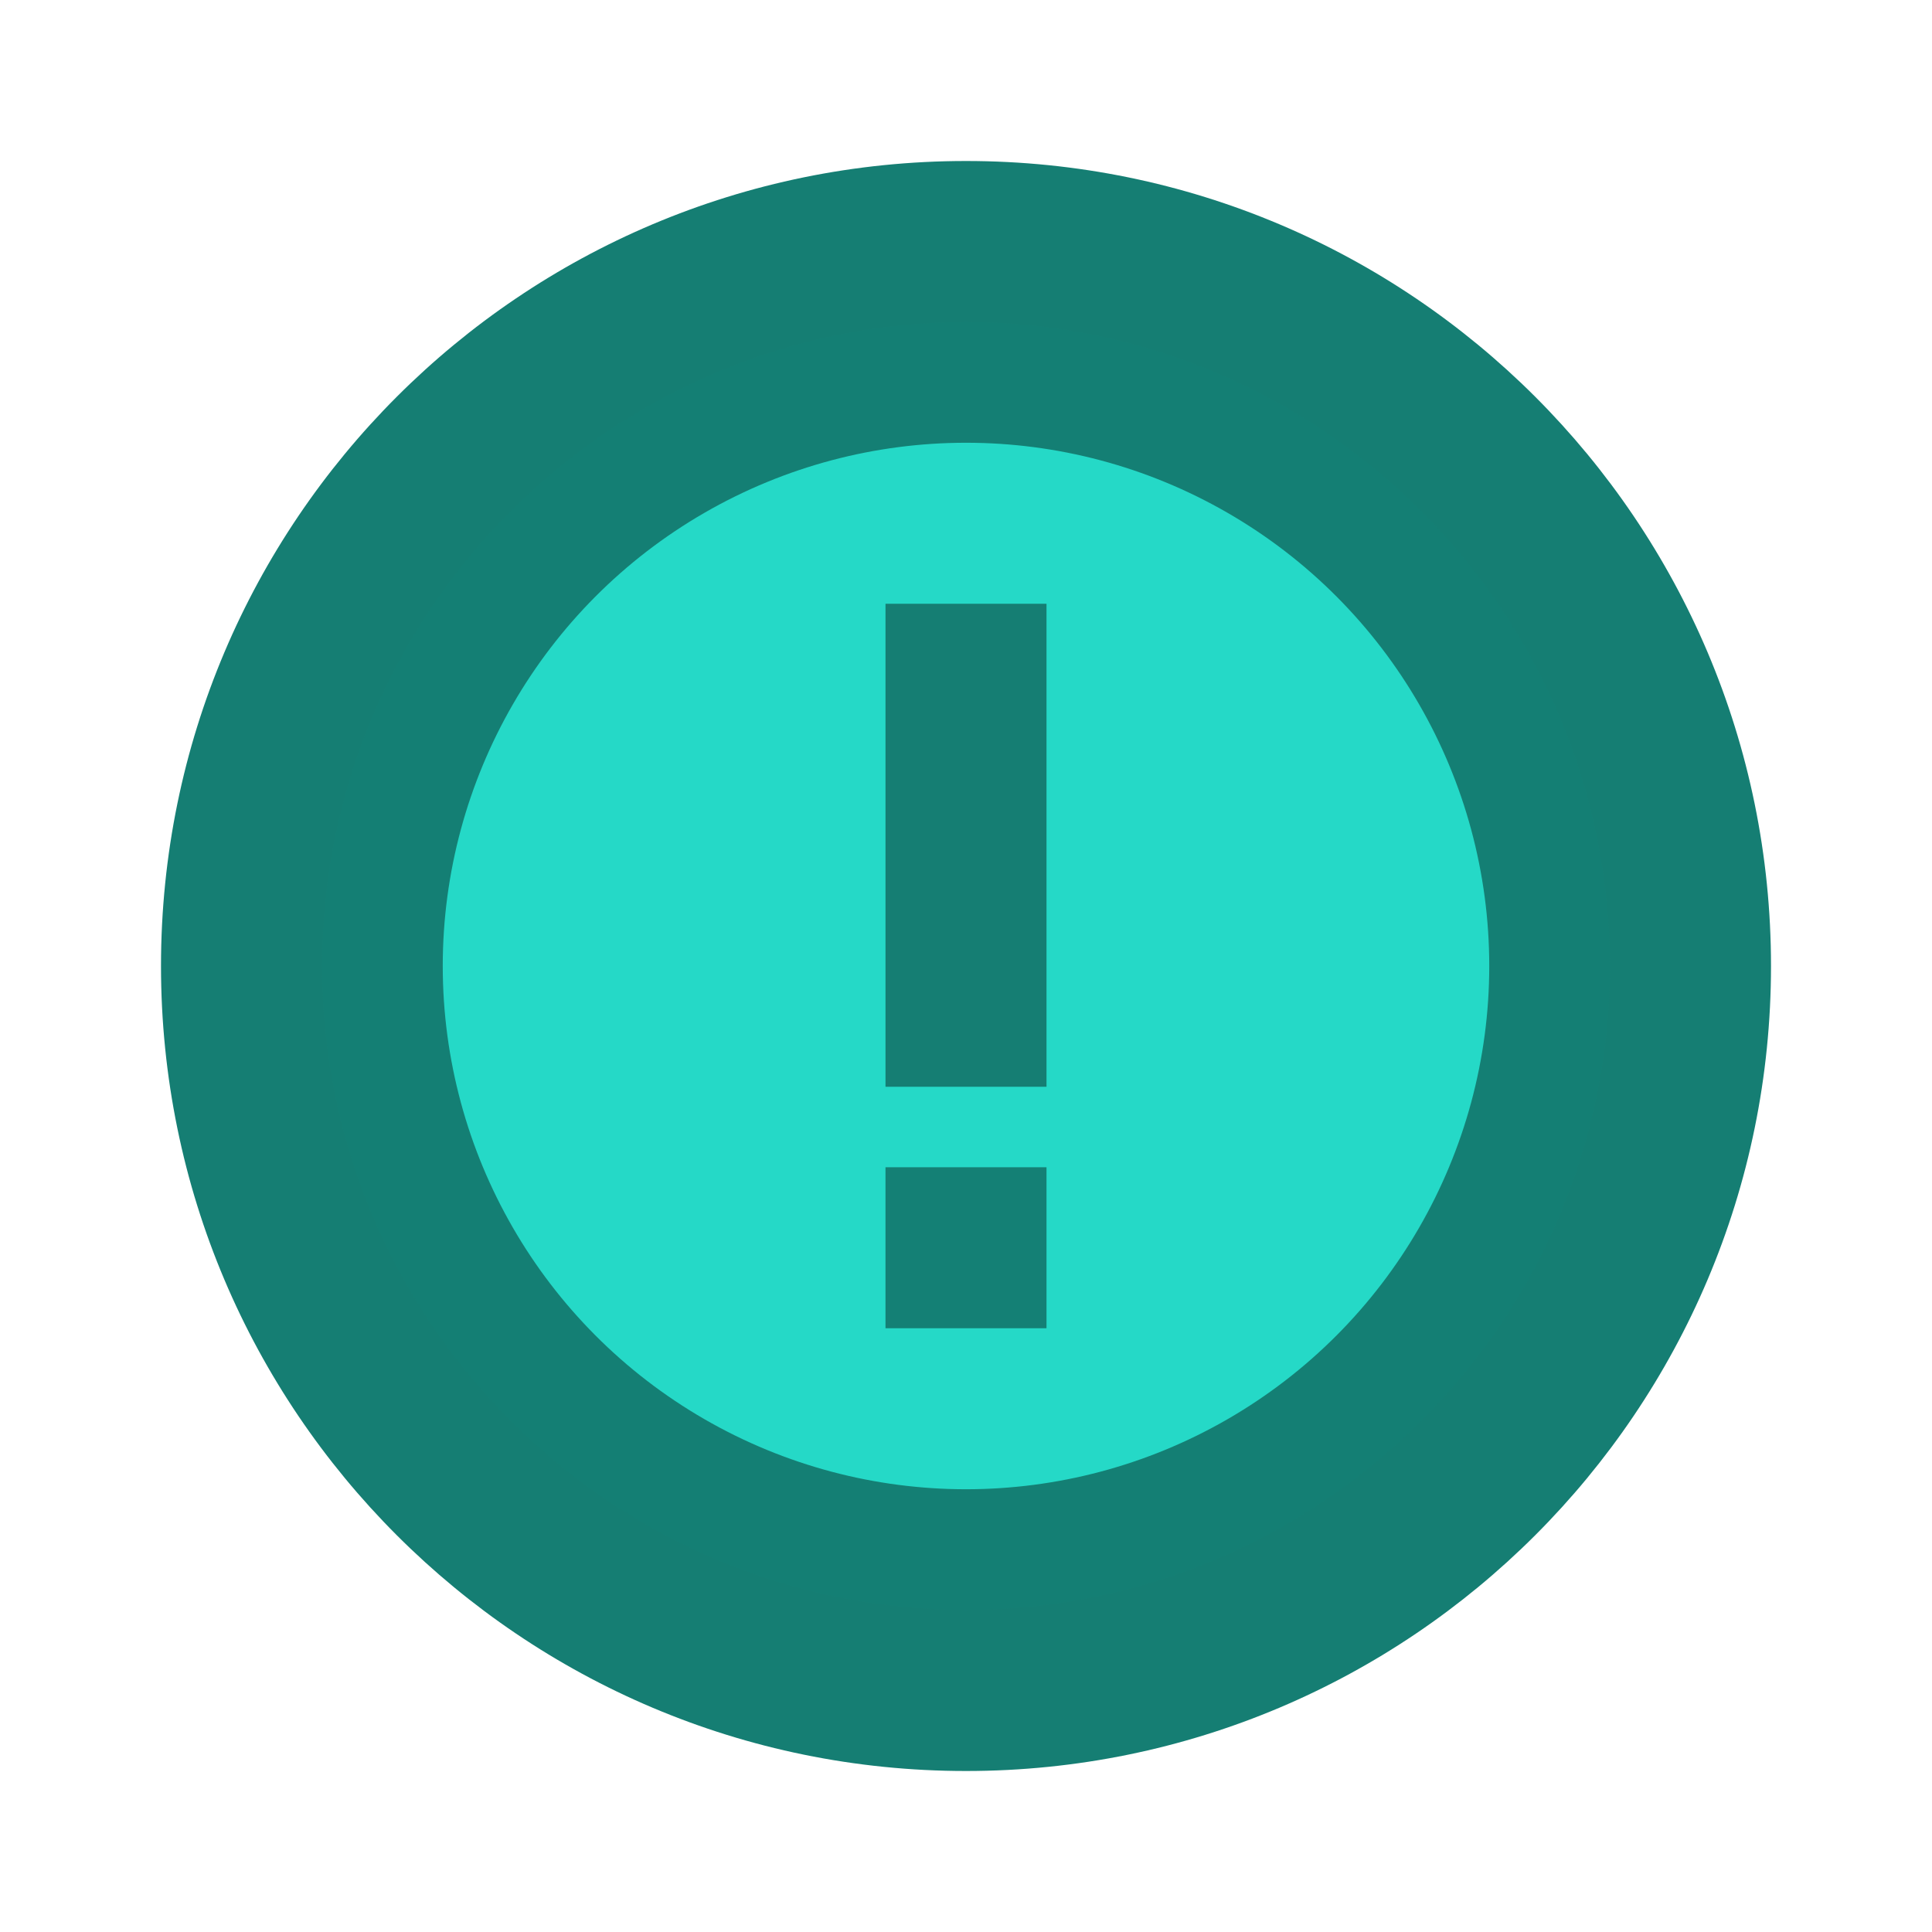 <?xml version="1.0" encoding="UTF-8" standalone="no"?>
<svg
   viewBox="0 0 24 24"
   version="1.1"
   id="svg4"
   sodipodi:docname="invertr-circle-outline.svg"
   inkscape:version="1.1.2 (0a00cf5339, 2022-02-04)"
   xmlns:inkscape="http://www.inkscape.org/namespaces/inkscape"
   xmlns:sodipodi="http://sodipodi.sourceforge.net/DTD/sodipodi-0.dtd"
   xmlns="http://www.w3.org/2000/svg"
   xmlns:svg="http://www.w3.org/2000/svg">
  <defs
     id="defs8" />
  <sodipodi:namedview
     id="namedview6"
     pagecolor="#505050"
     bordercolor="#eeeeee"
     borderopacity="1"
     inkscape:pageshadow="0"
     inkscape:pageopacity="0"
     inkscape:pagecheckerboard="0"
     showgrid="false"
     inkscape:zoom="14.101515"
     inkscape:cx="11.594499"
     inkscape:cy="12.800043"
     inkscape:window-width="1346"
     inkscape:window-height="728"
     inkscape:window-x="10"
     inkscape:window-y="10"
     inkscape:window-maximized="1"
     inkscape:current-layer="svg4"
     inkscape:snap-smooth-nodes="false"
     inkscape:object-nodes="true"
     inkscape:object-paths="false" />
  <circle
     style="opacity:0.992;fill:#24d8c6;fill-opacity:1;stroke:#157e73;stroke-width:3;stroke-opacity:1;stroke-miterlimit:4;stroke-dasharray:none"
     id="path2901"
     cy="12"
     cx="12"
     r="8" />
  <path
     d="m 4,12 c 0,-4.41 3.59,-8 8,-8 4.41,0 8,3.59 8,8 0,4.41 -3.59,8 -8,8 -4.41,0 -8,-3.59 -8,-8 m 18,0 C 22,6.477 17.523,2 12,2 6.477,2 2,6.477 2,12 c 0,5.523 4.477,10 10,10 5.523,0 10,-4.477 10,-10 m -9,1.5 V 11 11 7.5 h -2 v 3.5 0 2 0 0.5 z"
     id="path2"
     style="mix-blend-mode:normal;fill:#157e73;fill-opacity:1"
     sodipodi:nodetypes="csssccssscccccccccccc" />
  <rect
     style="opacity:0.992;fill:#157f74;fill-opacity:1;stroke:none;stroke-width:2.018;stroke-miterlimit:4;stroke-dasharray:none;stroke-opacity:1"
     id="rect6611"
     width="2"
     height="2"
     x="11"
     y="14.5" />
</svg>
